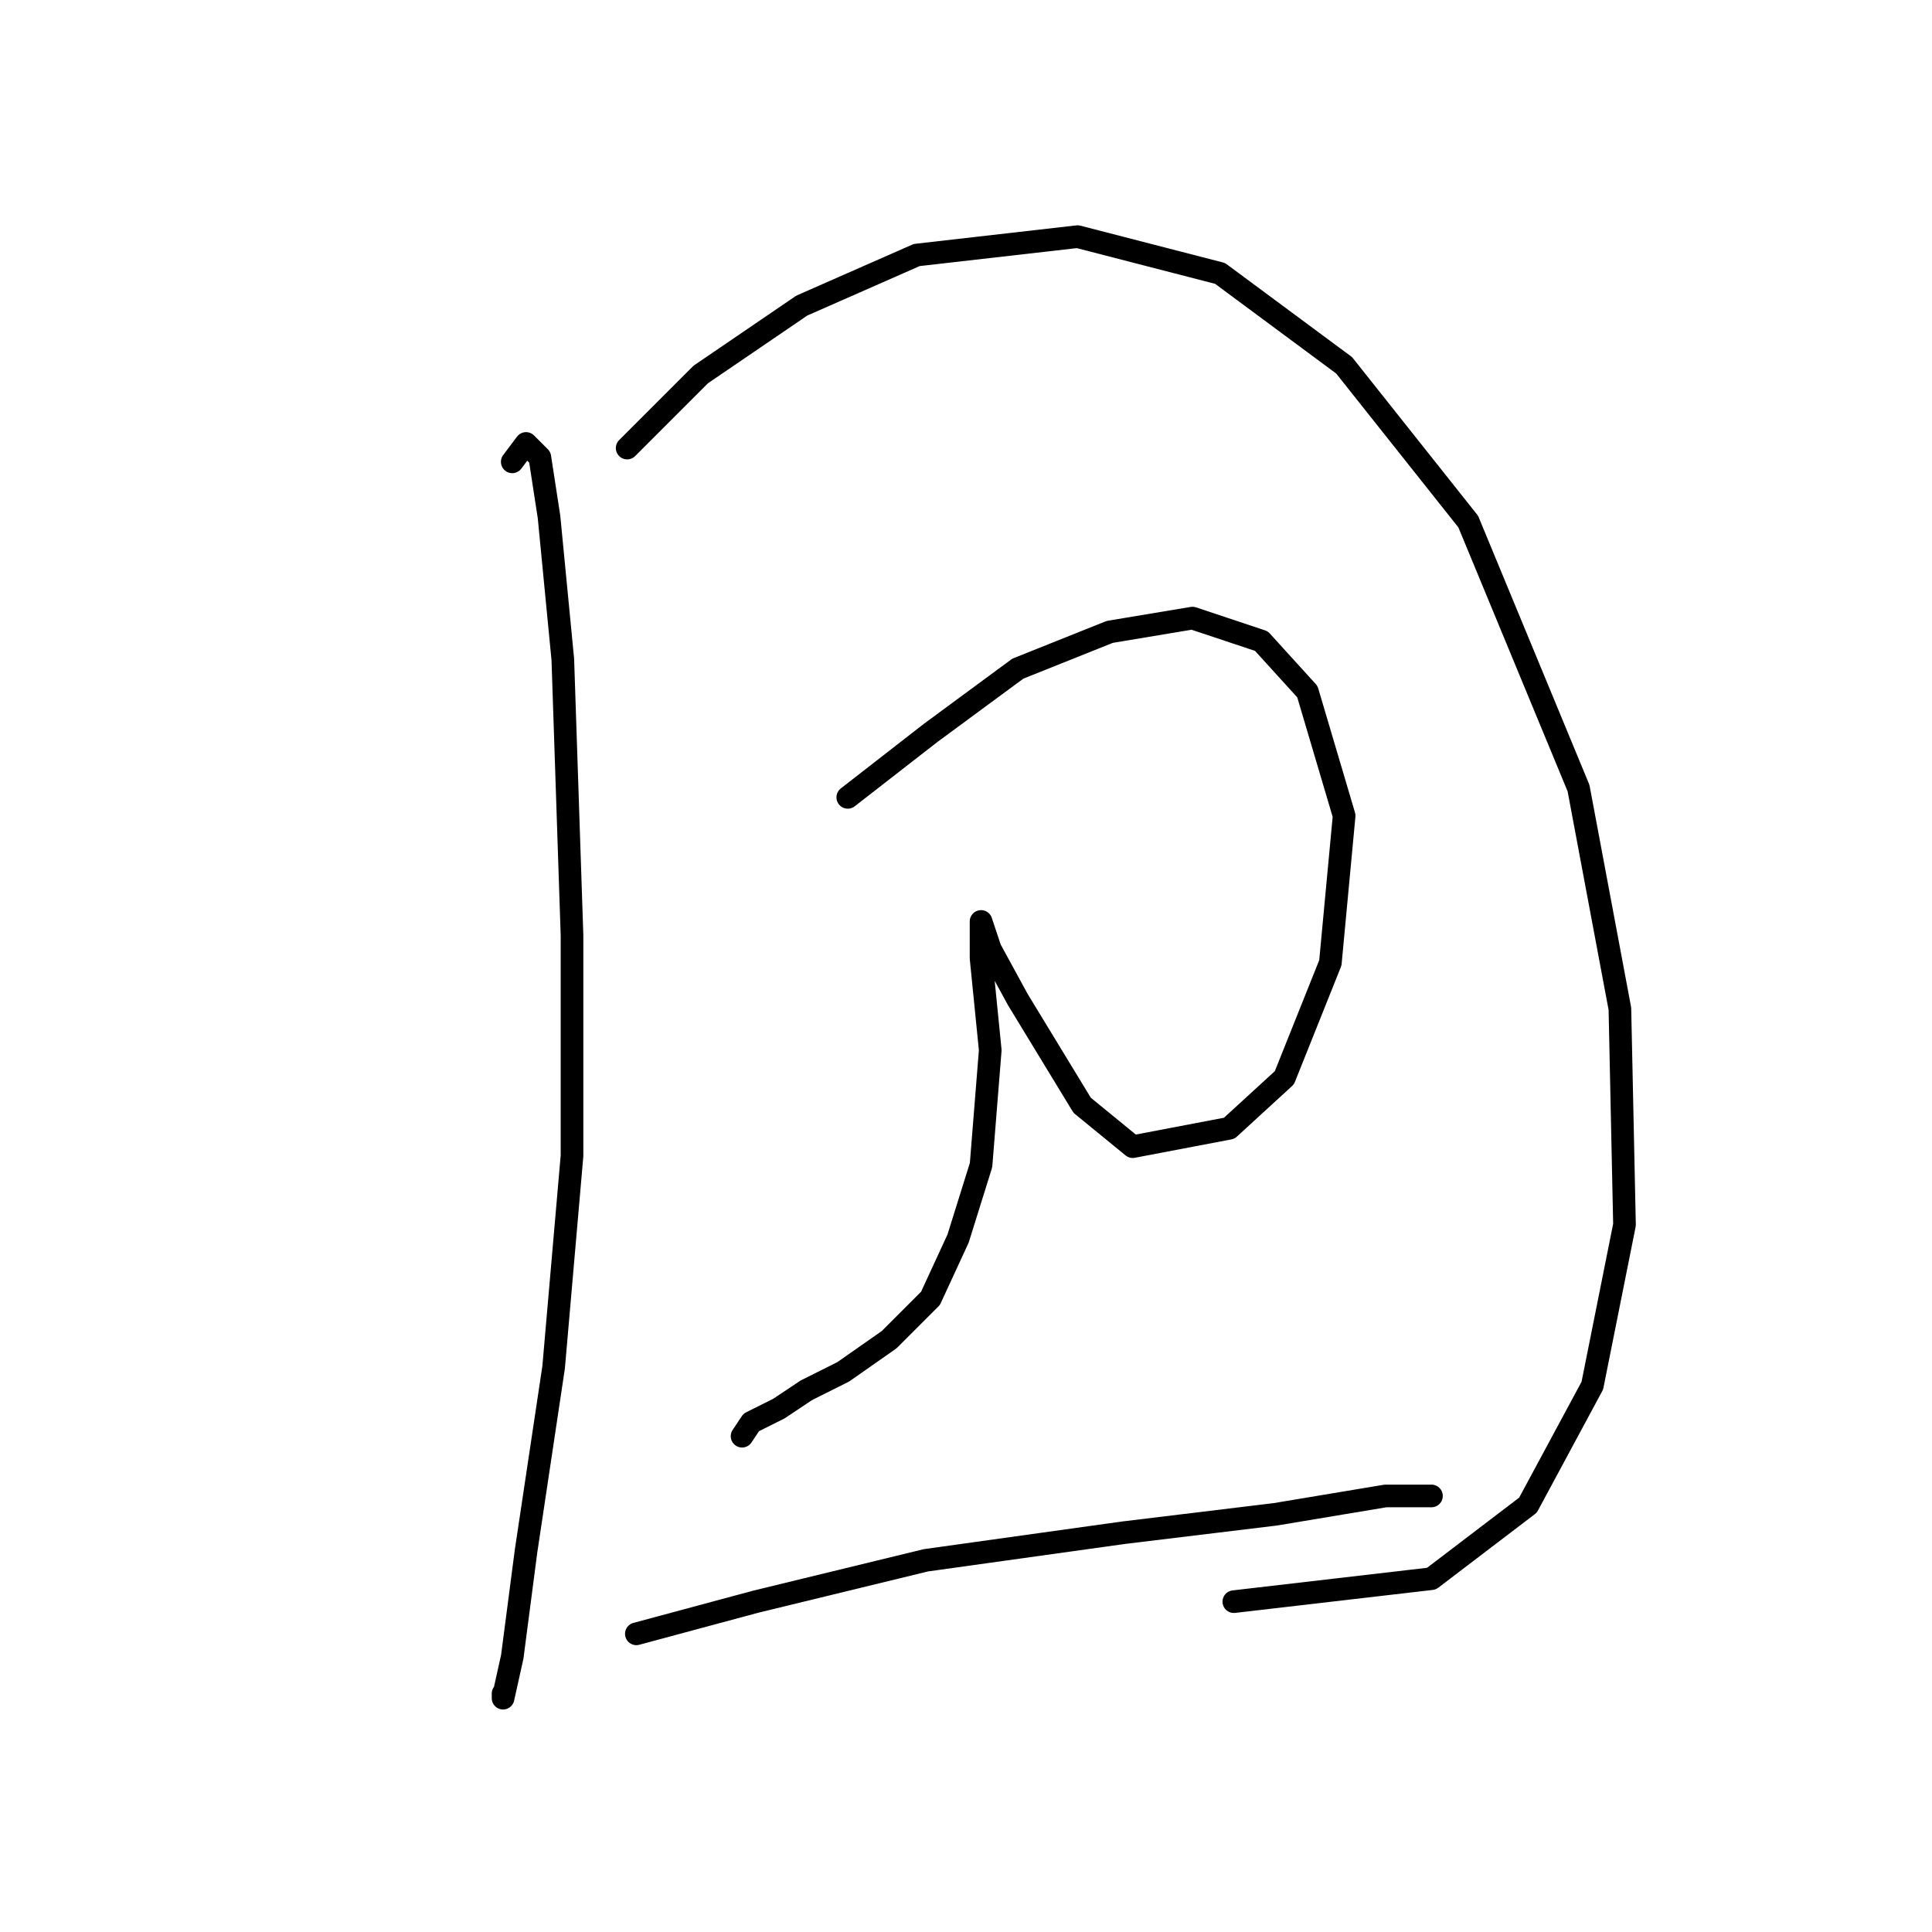 <?xml version="1.0" standalone="no"?>
    <svg width="256" height="256" xmlns="http://www.w3.org/2000/svg" version="1.1">
    <polyline stroke="black" stroke-width="3" stroke-linecap="round" fill="transparent" stroke-linejoin="round" points="67.877 61.197 69.704 58.761 71.531 60.588 72.749 68.505 74.576 87.384 75.794 123.924 75.794 153.156 73.358 181.17 69.704 205.529 67.877 219.536 66.659 225.017 66.659 224.408 66.659 224.408 " />
        <polyline stroke="black" stroke-width="3" stroke-linecap="round" fill="transparent" stroke-linejoin="round" points="83.102 59.37 92.846 49.626 106.244 40.491 121.469 33.792 142.784 31.356 161.663 36.228 178.105 48.408 194.548 69.114 209.164 104.436 214.645 133.668 215.254 162.291 210.991 183.605 202.465 199.439 189.676 209.183 163.49 212.228 163.49 212.228 " />
        <polyline stroke="black" stroke-width="3" stroke-linecap="round" fill="transparent" stroke-linejoin="round" points="112.334 105.654 123.296 97.128 134.867 88.602 147.047 83.73 158.009 81.903 167.144 84.948 173.234 91.647 178.105 108.09 176.279 127.578 170.189 142.803 162.881 149.502 150.092 151.938 143.393 146.457 134.867 132.45 131.213 125.751 129.995 122.097 129.995 122.097 129.995 126.969 131.213 139.149 129.995 154.374 126.95 164.118 123.296 172.035 117.815 177.516 111.725 181.779 106.853 184.215 103.199 186.65 99.545 188.477 98.327 190.304 98.327 190.304 " />
        <polyline stroke="black" stroke-width="3" stroke-linecap="round" fill="transparent" stroke-linejoin="round" points="84.32 216.491 100.154 212.228 122.687 206.747 148.874 203.093 168.971 200.657 183.586 198.221 189.676 198.221 189.676 198.221 " />
        </svg>